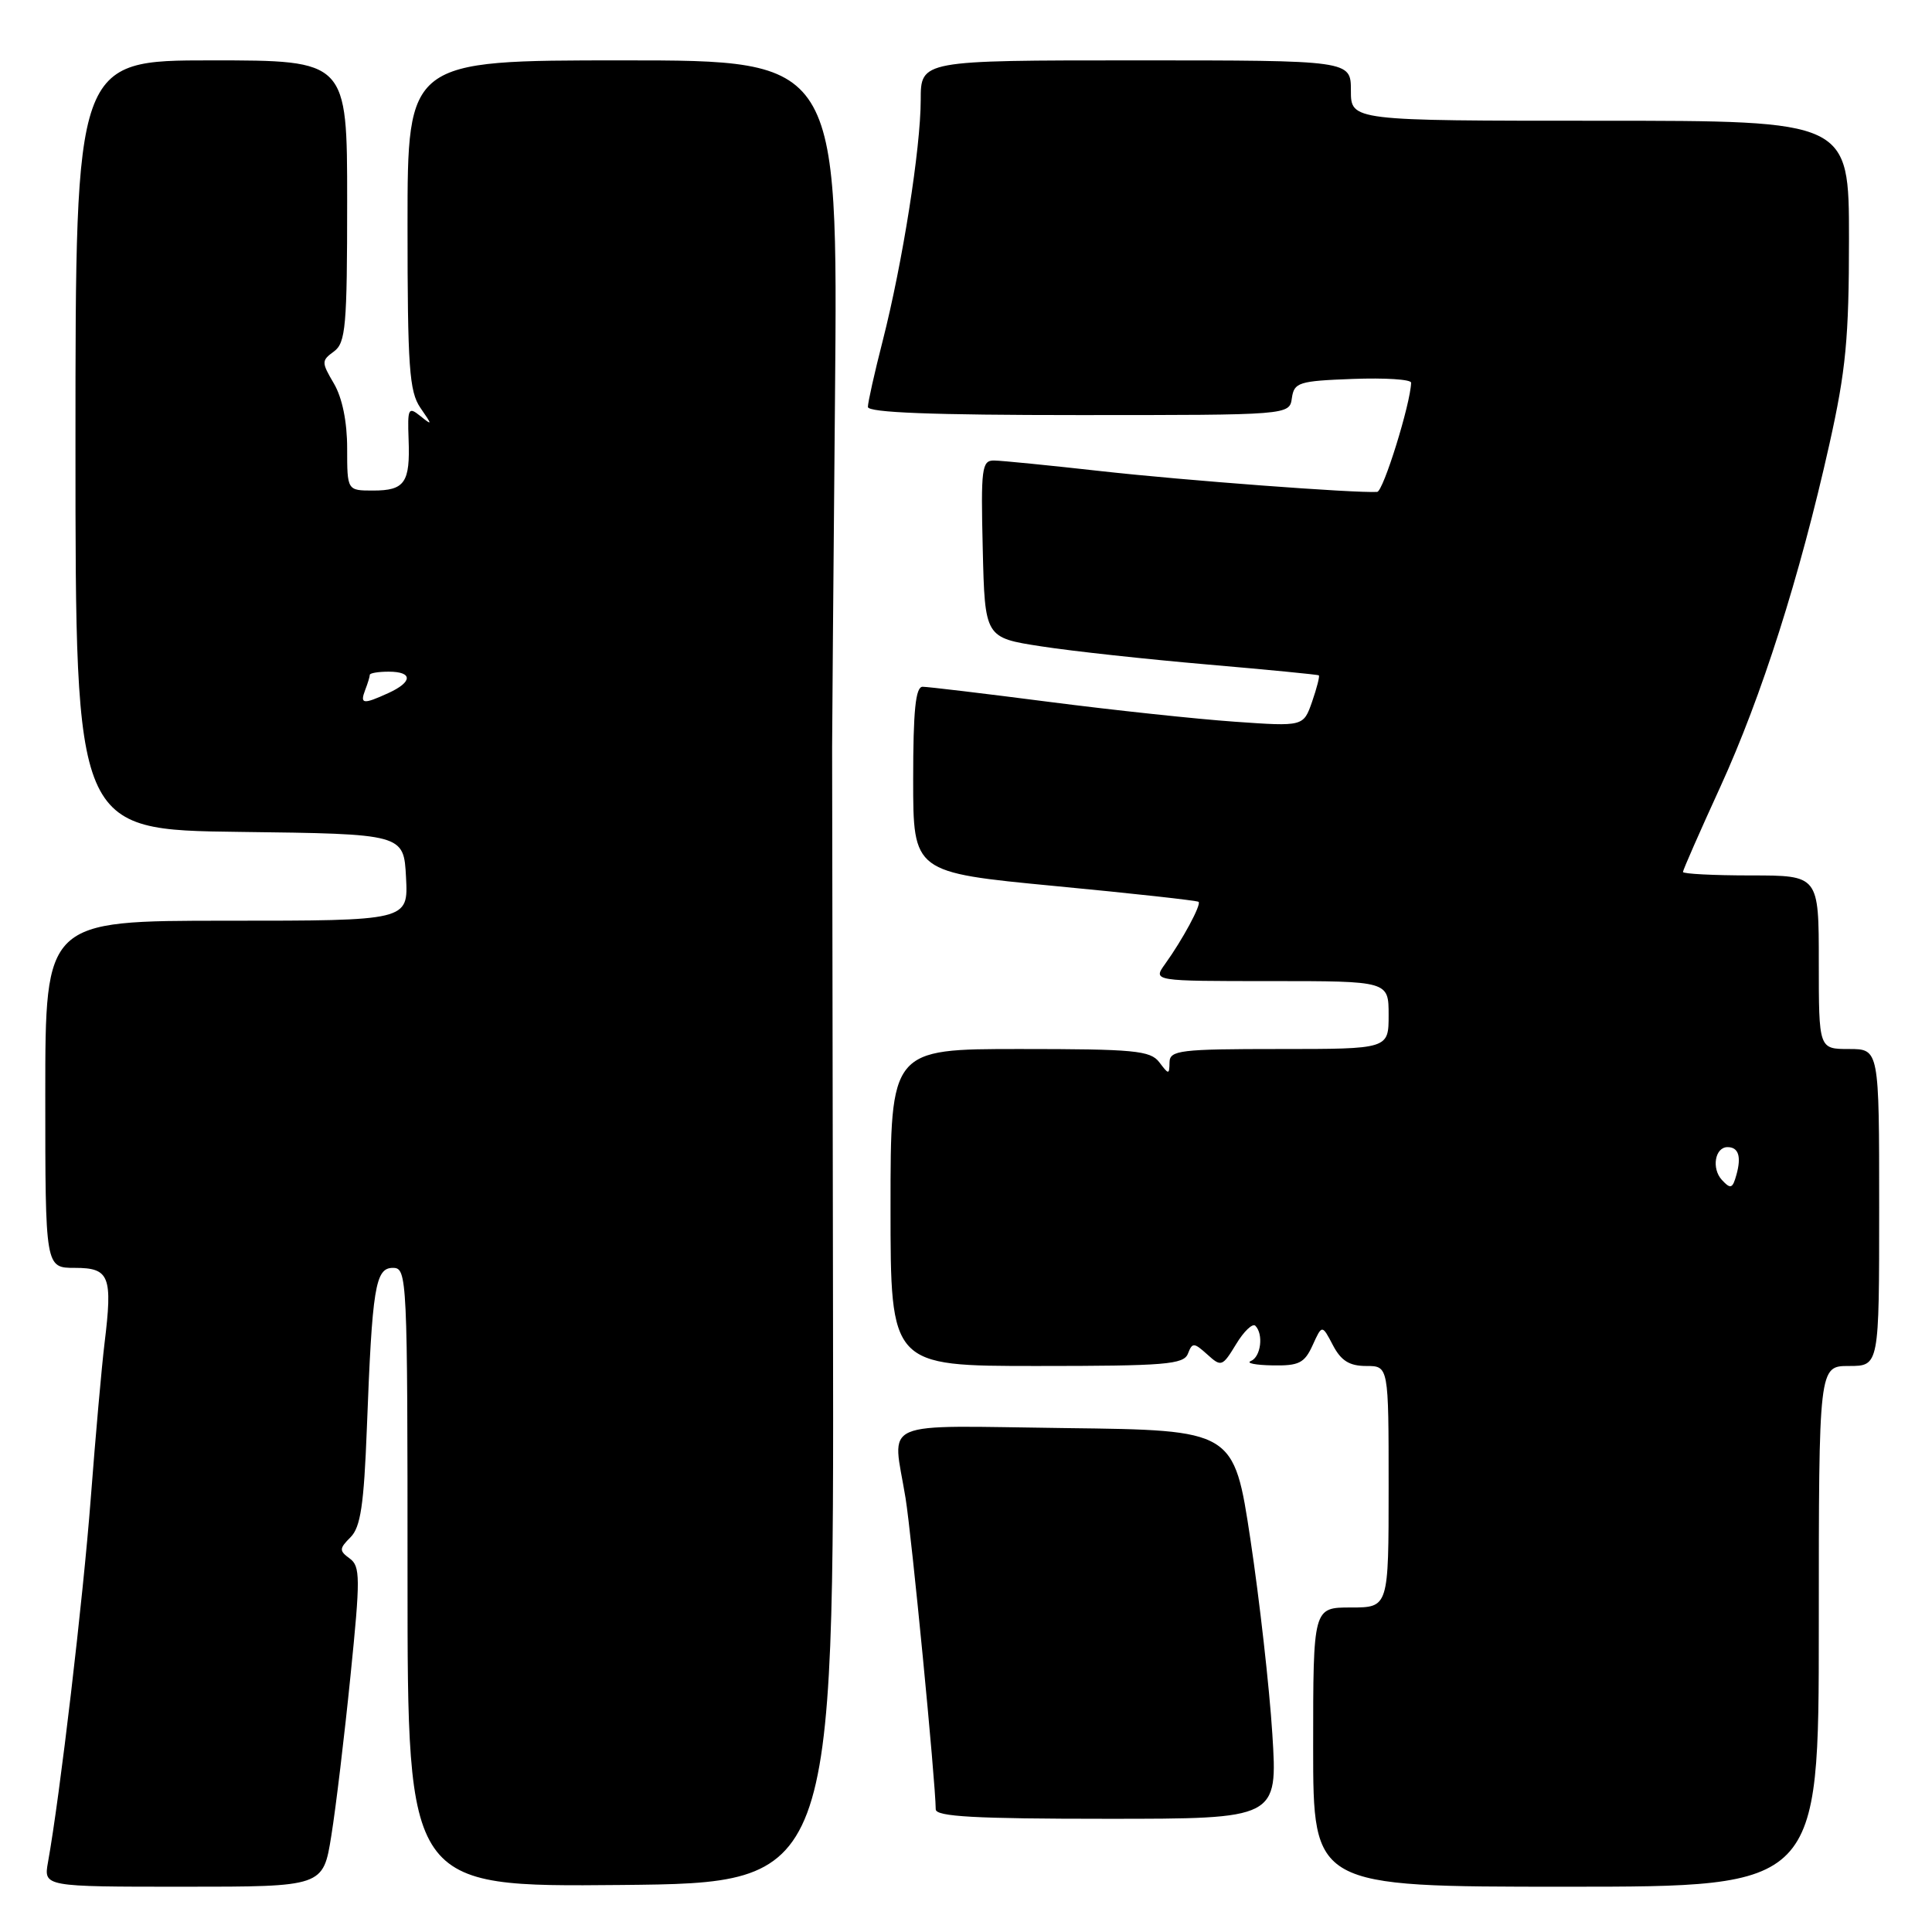 <?xml version="1.0" encoding="UTF-8" standalone="no"?>
<!DOCTYPE svg PUBLIC "-//W3C//DTD SVG 1.1//EN" "http://www.w3.org/Graphics/SVG/1.1/DTD/svg11.dtd" >
<svg xmlns="http://www.w3.org/2000/svg" xmlns:xlink="http://www.w3.org/1999/xlink" version="1.1" viewBox="0 0 256 256">
 <g >
 <path fill="currentColor"
d=" M 43.90 243.25 C 44.50 239.54 45.64 230.01 46.44 222.07 C 47.76 209.07 47.75 207.54 46.34 206.51 C 44.93 205.48 44.94 205.20 46.45 203.69 C 47.78 202.36 48.22 199.40 48.61 189.26 C 49.32 170.56 49.73 168.00 52.06 168.00 C 53.95 168.00 54.00 169.10 54.00 209.02 C 54.00 250.03 54.00 250.03 82.25 249.77 C 110.50 249.50 110.50 249.50 110.38 175.00 C 110.32 134.02 110.26 99.83 110.26 99.00 C 110.25 98.17 110.42 77.36 110.64 52.75 C 111.04 8.00 111.04 8.00 82.52 8.00 C 54.00 8.00 54.00 8.00 54.00 29.78 C 54.00 48.65 54.23 51.88 55.70 54.03 C 57.31 56.36 57.31 56.42 55.69 55.12 C 54.11 53.85 53.99 54.10 54.14 58.21 C 54.36 63.96 53.64 65.00 49.44 65.00 C 46.00 65.00 46.00 65.00 46.00 59.40 C 46.00 55.88 45.35 52.71 44.25 50.83 C 42.58 47.99 42.58 47.79 44.25 46.57 C 45.81 45.42 46.00 43.24 46.00 26.64 C 46.00 8.00 46.00 8.00 28.00 8.00 C 10.00 8.00 10.00 8.00 10.00 58.98 C 10.00 109.96 10.00 109.96 31.75 110.23 C 53.50 110.50 53.50 110.50 53.80 116.25 C 54.10 122.00 54.10 122.00 30.05 122.00 C 6.00 122.00 6.00 122.00 6.00 145.00 C 6.00 168.00 6.00 168.00 9.93 168.00 C 14.52 168.00 14.94 169.09 13.85 178.00 C 13.48 181.03 12.66 190.25 12.03 198.50 C 11.01 211.88 7.94 238.00 6.36 246.75 C 5.78 250.00 5.78 250.00 24.30 250.00 C 42.82 250.00 42.82 250.00 43.90 243.25 Z  M 241.00 215.50 C 241.00 181.00 241.00 181.00 245.00 181.00 C 249.00 181.00 249.00 181.00 249.00 160.00 C 249.00 139.00 249.00 139.00 245.00 139.00 C 241.00 139.00 241.00 139.00 241.00 127.50 C 241.00 116.00 241.00 116.00 232.00 116.00 C 227.05 116.00 223.00 115.79 223.00 115.54 C 223.00 115.29 225.22 110.23 227.94 104.29 C 233.42 92.31 238.47 76.45 242.40 58.88 C 244.59 49.08 245.00 44.82 245.00 31.63 C 245.00 16.00 245.00 16.00 212.00 16.00 C 179.00 16.00 179.00 16.00 179.00 12.00 C 179.00 8.00 179.00 8.00 150.50 8.00 C 122.00 8.00 122.00 8.00 122.00 13.25 C 121.99 19.66 119.60 34.81 116.96 45.17 C 115.88 49.38 115.00 53.32 115.00 53.92 C 115.00 54.67 123.54 55.00 142.93 55.00 C 170.86 55.00 170.86 55.00 171.18 52.75 C 171.48 50.67 172.08 50.48 179.25 50.21 C 183.51 50.05 186.99 50.27 186.98 50.71 C 186.90 53.52 183.29 65.13 182.48 65.18 C 179.59 65.36 156.84 63.65 146.00 62.44 C 139.12 61.67 132.70 61.03 131.72 61.02 C 130.09 61.00 129.96 62.04 130.22 72.75 C 130.50 84.50 130.50 84.50 138.00 85.65 C 142.12 86.29 152.03 87.36 160.00 88.05 C 167.97 88.74 174.61 89.38 174.75 89.49 C 174.89 89.59 174.49 91.16 173.86 92.98 C 172.71 96.27 172.71 96.27 163.60 95.63 C 158.59 95.28 147.52 94.10 138.99 93.00 C 130.47 91.90 122.94 91.00 122.25 91.00 C 121.32 91.00 121.00 94.13 121.00 103.30 C 121.00 115.60 121.00 115.60 139.75 117.40 C 150.06 118.38 158.65 119.33 158.82 119.50 C 159.20 119.87 156.69 124.53 154.37 127.75 C 152.76 130.00 152.76 130.00 168.38 130.00 C 184.00 130.00 184.00 130.00 184.00 134.50 C 184.00 139.00 184.00 139.00 169.50 139.00 C 156.37 139.00 155.00 139.17 154.97 140.75 C 154.94 142.42 154.87 142.42 153.61 140.75 C 152.43 139.20 150.29 139.00 135.14 139.00 C 118.00 139.00 118.00 139.00 118.00 160.00 C 118.00 181.00 118.00 181.00 137.39 181.00 C 154.43 181.00 156.86 180.80 157.41 179.36 C 157.99 177.87 158.20 177.88 159.97 179.47 C 161.82 181.15 161.97 181.10 163.79 178.11 C 164.82 176.40 165.97 175.31 166.34 175.67 C 167.45 176.79 167.07 179.80 165.75 180.34 C 165.06 180.62 166.34 180.88 168.59 180.92 C 172.12 180.99 172.85 180.62 173.93 178.25 C 175.18 175.50 175.18 175.50 176.62 178.25 C 177.70 180.31 178.81 181.00 181.03 181.00 C 184.00 181.00 184.00 181.00 184.00 197.00 C 184.00 213.00 184.00 213.00 179.00 213.00 C 174.00 213.00 174.00 213.00 174.00 231.50 C 174.00 250.00 174.00 250.00 207.50 250.00 C 241.00 250.00 241.00 250.00 241.00 215.50 Z  M 168.59 229.75 C 168.20 223.56 166.89 211.97 165.69 204.00 C 163.50 189.50 163.50 189.50 141.25 189.23 C 115.96 188.92 118.27 187.92 119.99 198.50 C 120.81 203.59 123.95 235.94 123.99 239.75 C 124.00 240.71 129.20 241.00 146.65 241.00 C 169.30 241.00 169.30 241.00 168.59 229.75 Z  M 48.39 91.42 C 48.73 90.55 49.00 89.65 49.00 89.42 C 49.00 89.19 50.12 89.00 51.50 89.00 C 54.72 89.00 54.70 90.36 51.45 91.84 C 48.10 93.37 47.67 93.31 48.39 91.42 Z  M 228.16 156.35 C 226.76 154.83 227.24 152.00 228.91 152.00 C 230.36 152.00 230.76 153.24 230.09 155.65 C 229.58 157.50 229.32 157.60 228.16 156.35 Z "/>
</g>
</svg>